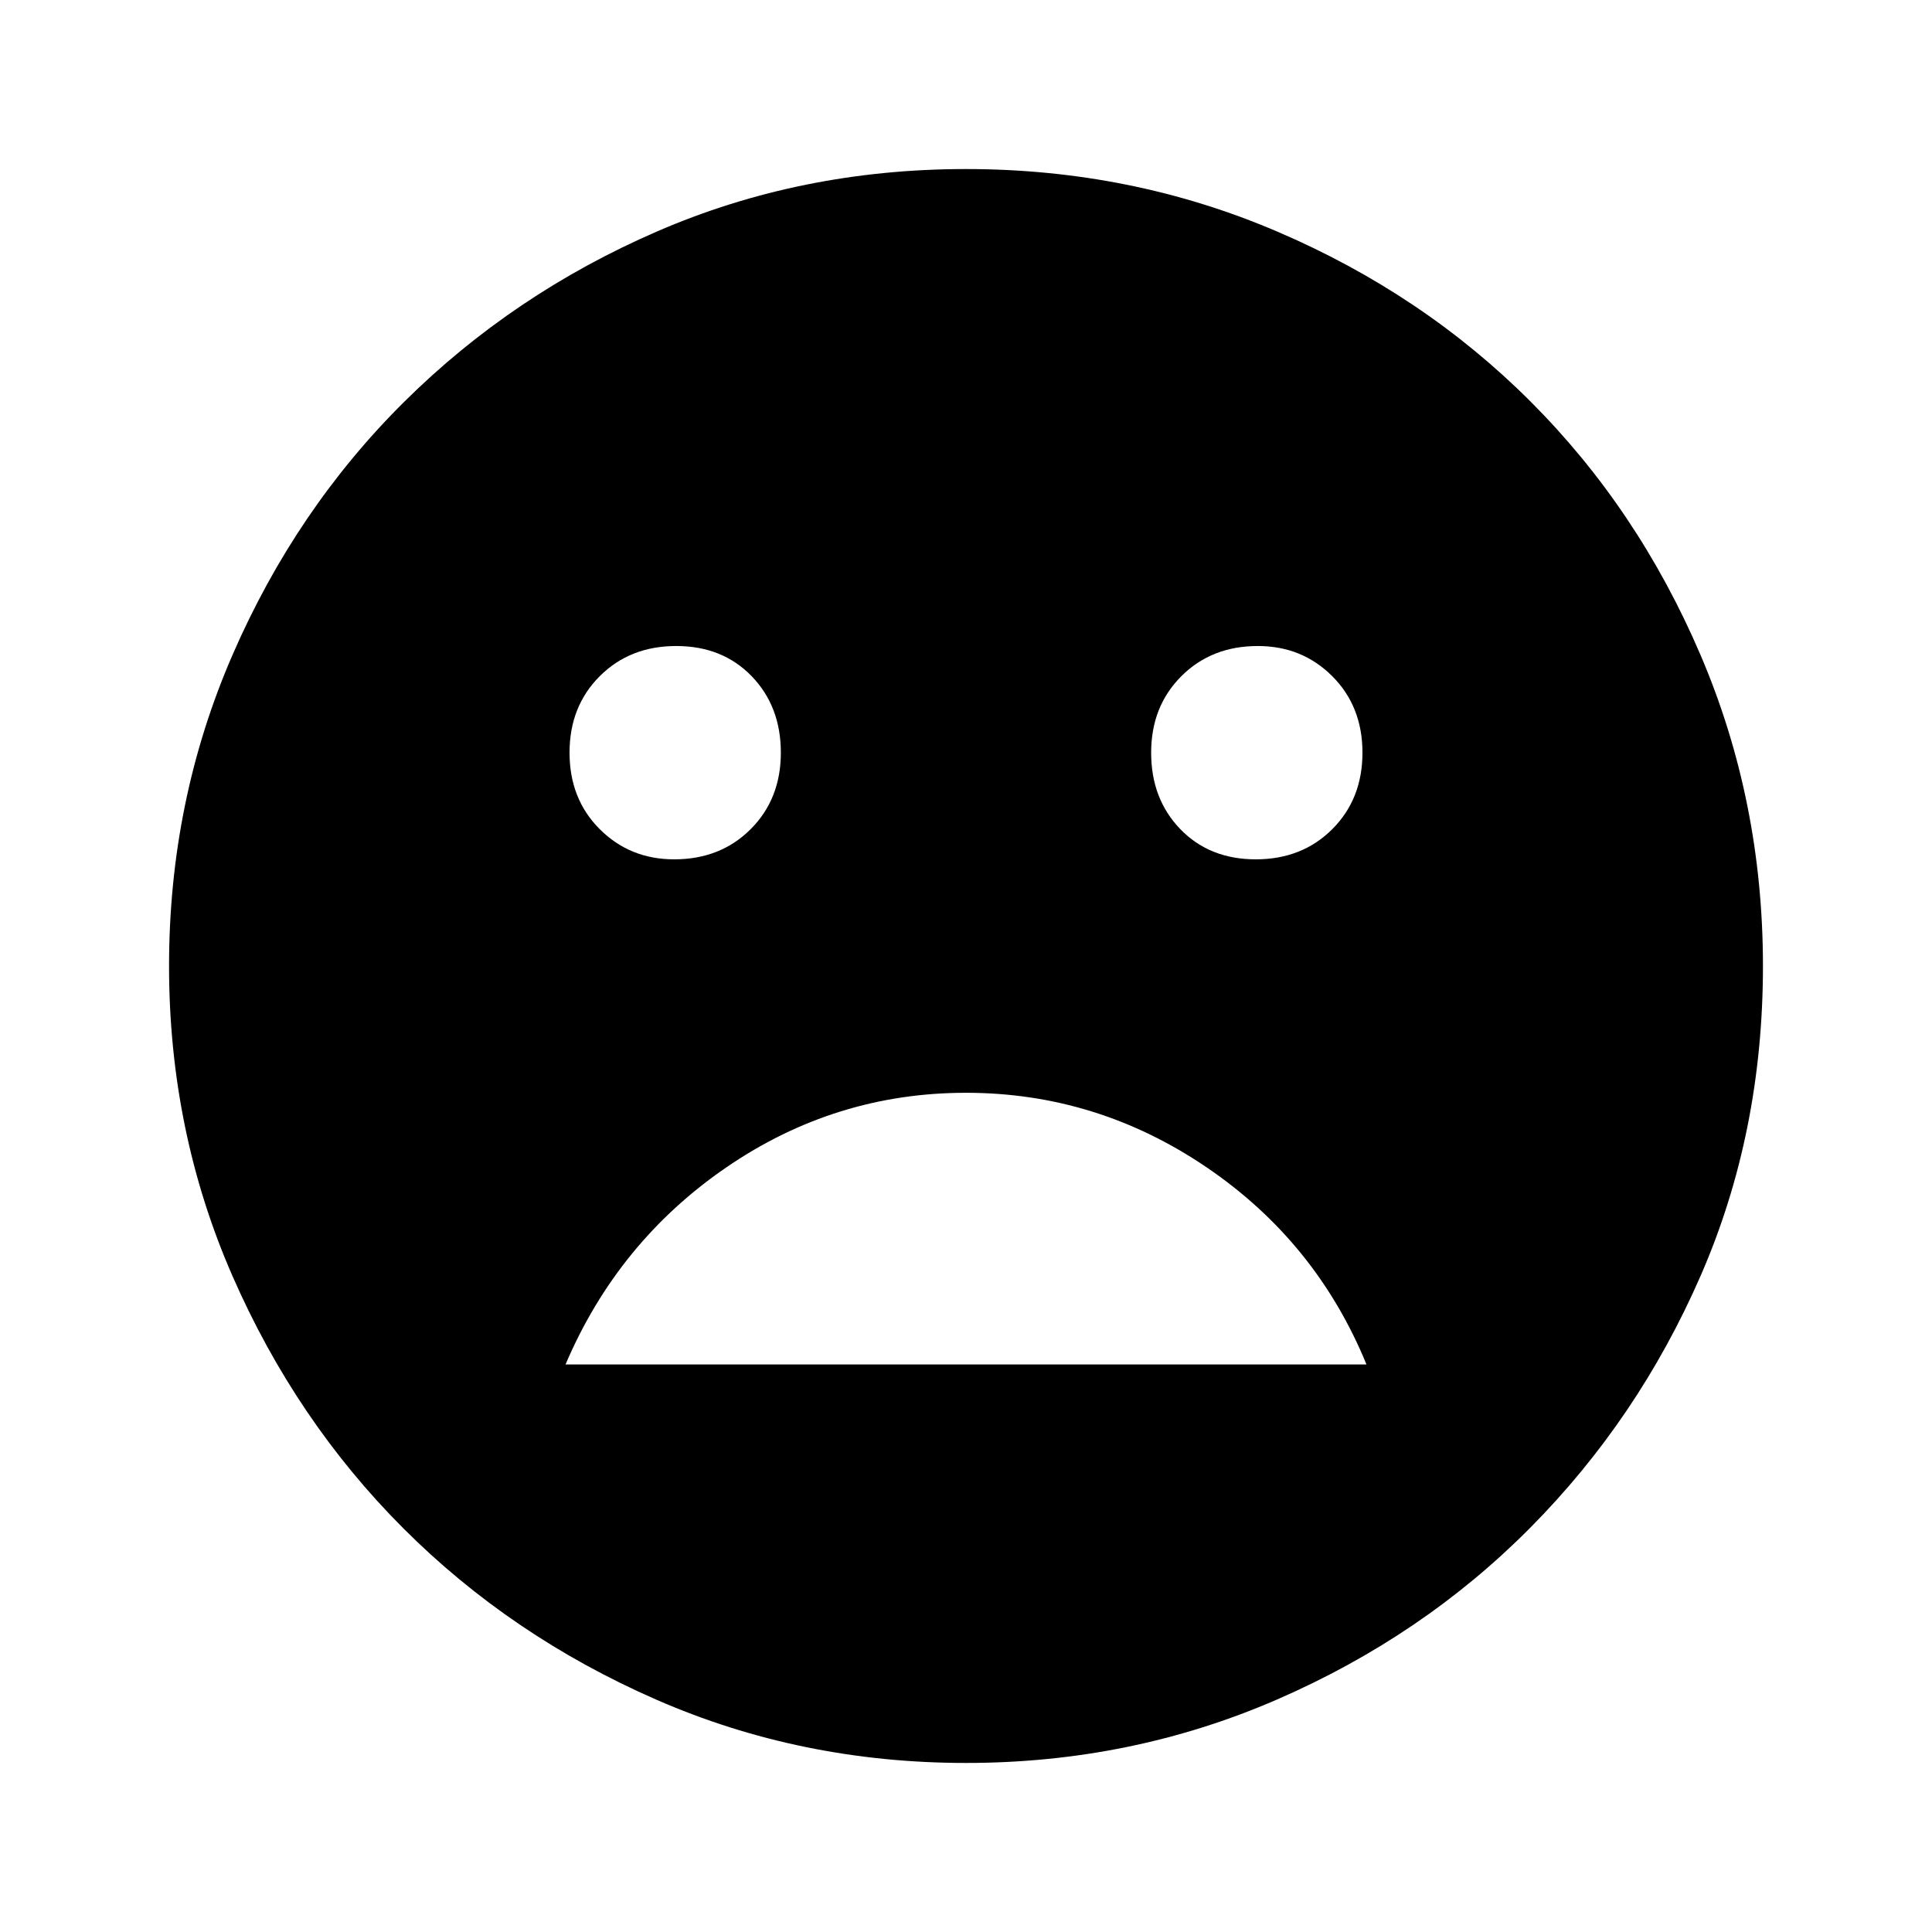 <svg xmlns="http://www.w3.org/2000/svg" height="48" width="48"><path d="M31.2 21.35q1.15 0 1.9-.75t.75-1.9q0-1.15-.75-1.9t-1.85-.75q-1.15 0-1.9.75t-.75 1.9q0 1.15.725 1.9t1.875.75Zm-14.45 0q1.15 0 1.9-.75t.75-1.9q0-1.15-.725-1.9t-1.875-.75q-1.15 0-1.9.75t-.75 1.9q0 1.15.75 1.9t1.85.75Zm7.25 5.8q-3.25 0-5.95 1.85t-4 4.9h19.9q-1.25-3.05-3.975-4.9Q27.25 27.15 24 27.15Zm0 16.65q-4.1 0-7.7-1.575-3.6-1.575-6.275-4.25Q7.35 35.3 5.775 31.7 4.2 28.1 4.2 24t1.575-7.725q1.575-3.625 4.275-6.3t6.275-4.225Q19.9 4.2 24 4.2t7.725 1.55q3.625 1.55 6.3 4.225t4.225 6.3Q43.8 19.9 43.8 24q0 4.15-1.55 7.7t-4.225 6.25q-2.675 2.7-6.3 4.275Q28.1 43.8 24 43.8Z"/></svg>